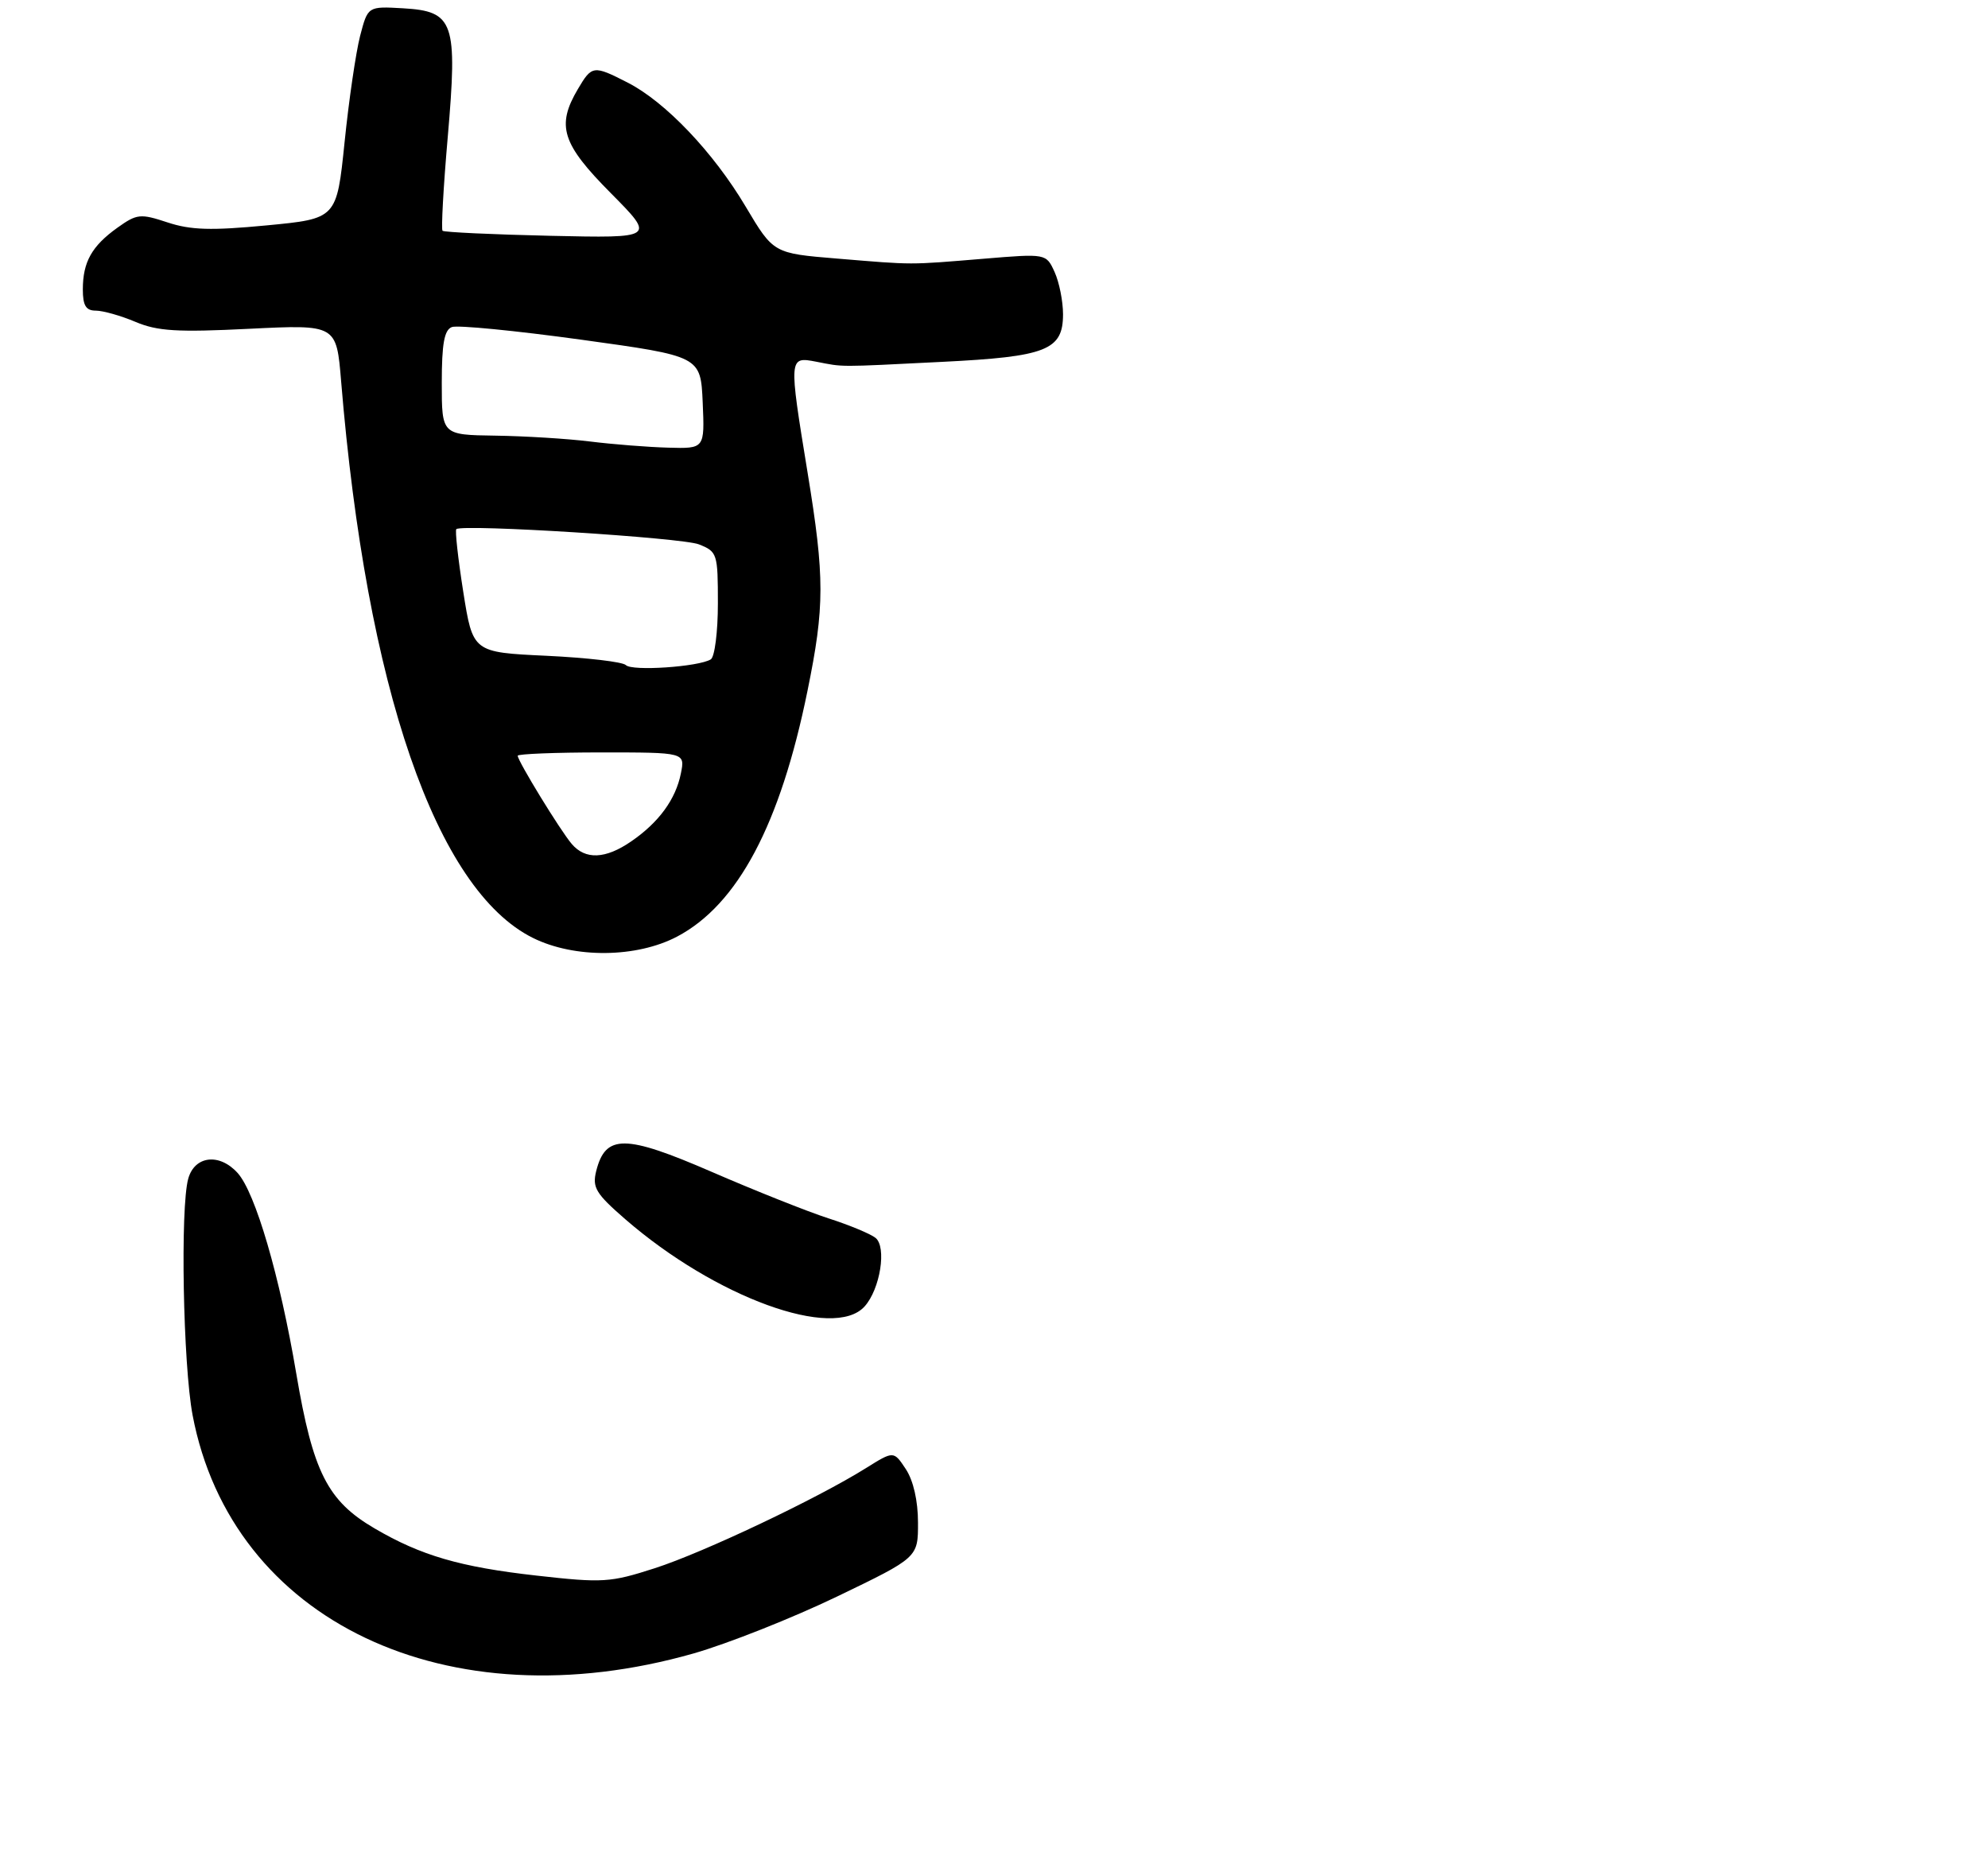 <?xml version="1.0" encoding="UTF-8" standalone="no"?>
<!DOCTYPE svg PUBLIC "-//W3C//DTD SVG 1.1//EN" "http://www.w3.org/Graphics/SVG/1.1/DTD/svg11.dtd" >
<svg xmlns="http://www.w3.org/2000/svg" xmlns:xlink="http://www.w3.org/1999/xlink" version="1.1" viewBox="0 0 288 270">
 <g >
 <path fill="currentColor"
d=" M 100.50 239.52 C 105.45 238.10 114.79 234.40 121.25 231.29 C 133.00 225.63 133.00 225.63 132.99 220.57 C 132.99 217.42 132.32 214.49 131.23 212.83 C 129.47 210.17 129.47 210.17 125.48 212.66 C 118.37 217.11 101.91 224.91 94.86 227.18 C 88.41 229.26 87.33 229.33 77.74 228.25 C 66.67 227.01 60.98 225.35 54.26 221.41 C 47.44 217.42 45.34 213.26 42.92 198.98 C 40.53 184.84 36.99 172.75 34.42 169.92 C 31.79 167.01 28.20 167.42 27.27 170.75 C 26.10 174.95 26.52 197.68 27.90 205.00 C 33.56 234.85 64.79 249.70 100.50 239.52 Z  M 125.26 189.25 C 127.52 186.73 128.48 180.63 126.83 179.32 C 126.10 178.74 123.03 177.46 120.00 176.49 C 116.97 175.51 109.37 172.48 103.10 169.76 C 90.53 164.31 87.72 164.29 86.37 169.65 C 85.78 172.03 86.31 172.91 90.58 176.62 C 103.66 187.97 120.81 194.21 125.26 189.25 Z  M 98.09 135.68 C 106.88 131.05 113.04 119.45 116.98 100.08 C 119.48 87.85 119.48 83.65 117.00 68.50 C 114.25 51.70 114.26 51.63 118.25 52.40 C 122.32 53.19 121.12 53.19 136.50 52.42 C 151.61 51.67 154.00 50.73 154.00 45.52 C 154.00 43.64 153.45 40.89 152.78 39.41 C 151.56 36.73 151.56 36.73 142.53 37.48 C 131.50 38.39 132.51 38.39 121.28 37.46 C 112.05 36.70 112.05 36.70 108.03 29.94 C 103.36 22.07 96.39 14.75 90.92 11.96 C 85.97 9.43 85.75 9.46 83.72 12.90 C 80.57 18.23 81.39 20.83 88.48 27.97 C 94.95 34.50 94.95 34.50 79.73 34.16 C 71.35 33.97 64.32 33.64 64.11 33.43 C 63.90 33.22 64.23 27.14 64.86 19.91 C 66.31 3.16 65.78 1.63 58.38 1.20 C 53.29 0.91 53.29 0.91 52.17 5.20 C 51.56 7.57 50.54 14.49 49.92 20.59 C 48.78 31.68 48.78 31.68 38.64 32.65 C 30.60 33.42 27.62 33.33 24.27 32.22 C 20.33 30.92 19.84 30.97 17.02 32.98 C 13.30 35.64 12.00 37.95 12.00 41.93 C 12.00 44.27 12.45 45.00 13.88 45.00 C 14.91 45.00 17.50 45.73 19.63 46.63 C 22.83 47.98 25.69 48.15 36.12 47.63 C 48.74 47.01 48.74 47.01 49.42 55.25 C 53.09 99.66 63.18 128.93 77.22 135.88 C 83.24 138.86 92.22 138.77 98.09 135.68 Z  M 82.82 122.25 C 81.16 120.30 75.00 110.24 75.00 109.48 C 75.00 109.22 80.46 109.00 87.12 109.00 C 99.25 109.00 99.25 109.00 98.64 112.04 C 97.89 115.79 95.45 119.14 91.44 121.89 C 87.71 124.46 84.80 124.58 82.82 122.25 Z  M 90.67 96.35 C 90.21 95.88 85.04 95.28 79.17 95.00 C 68.50 94.50 68.50 94.50 67.11 85.72 C 66.35 80.89 65.90 76.81 66.11 76.65 C 67.11 75.90 98.83 77.89 101.25 78.86 C 103.91 79.91 104.00 80.20 104.00 87.42 C 104.00 91.52 103.54 95.17 102.97 95.52 C 101.23 96.60 91.55 97.26 90.67 96.35 Z  M 85.50 63.96 C 82.20 63.55 76.01 63.17 71.75 63.11 C 64.00 63.00 64.00 63.00 64.00 55.47 C 64.00 49.80 64.36 47.80 65.46 47.38 C 66.26 47.07 74.69 47.90 84.21 49.21 C 101.50 51.60 101.50 51.60 101.80 58.30 C 102.09 65.00 102.09 65.00 96.80 64.85 C 93.88 64.77 88.80 64.37 85.50 63.96 Z "/>
</g>
</svg>